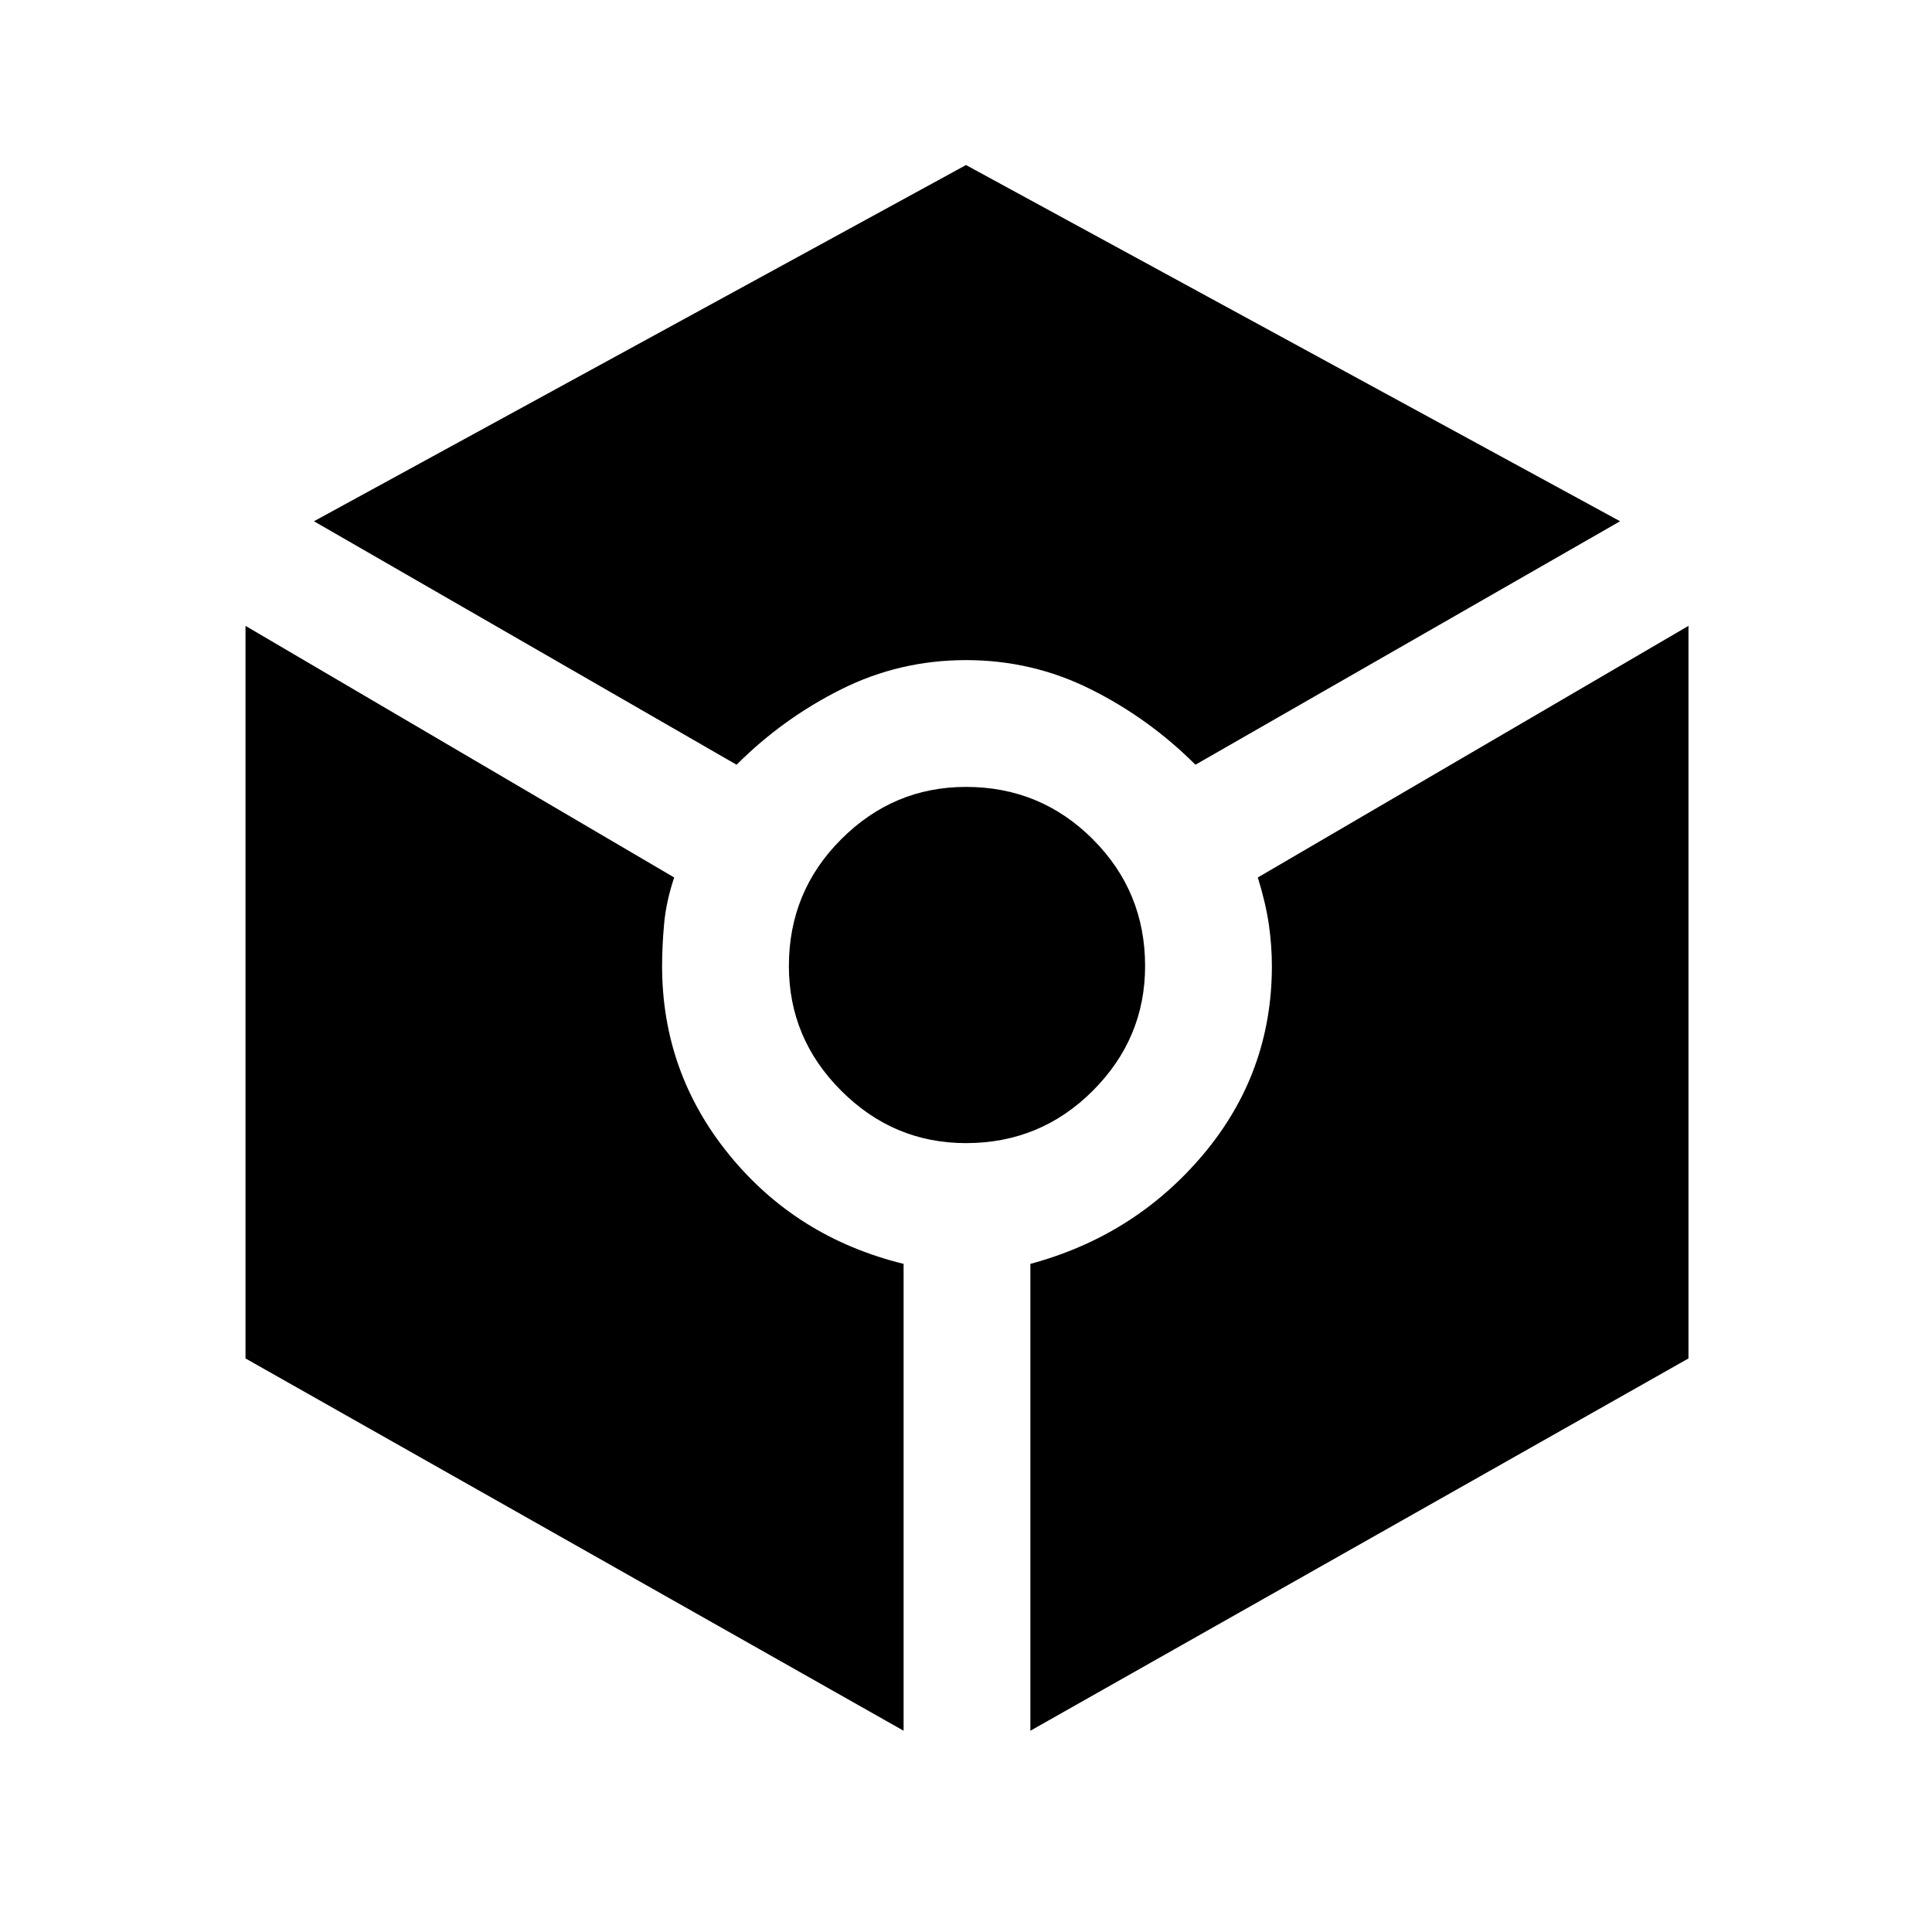 <svg xmlns="http://www.w3.org/2000/svg" height="40" width="40"><path d="M15.25 15.833 6.5 10.792 20 3.417l13.542 7.375-8.792 5.041q-.958-.958-2.167-1.562-1.208-.604-2.583-.604-1.375 0-2.583.604-1.209.604-2.167 1.562Zm3.458 20L5.083 28.125V12.958l8.875 5.209q-.166.5-.208.958-.042.458-.042.875 0 2.208 1.396 3.917 1.396 1.708 3.604 2.25ZM20 23.667q-1.5 0-2.583-1.084Q16.333 21.5 16.333 20q0-1.542 1.084-2.625Q18.5 16.292 20 16.292q1.542 0 2.625 1.083T23.708 20q0 1.5-1.083 2.583-1.083 1.084-2.625 1.084Zm1.333 12.166v-9.666q2.167-.584 3.584-2.271 1.416-1.688 1.416-3.896 0-.417-.062-.854-.063-.438-.229-.979l8.916-5.209v15.167Z"/></svg>